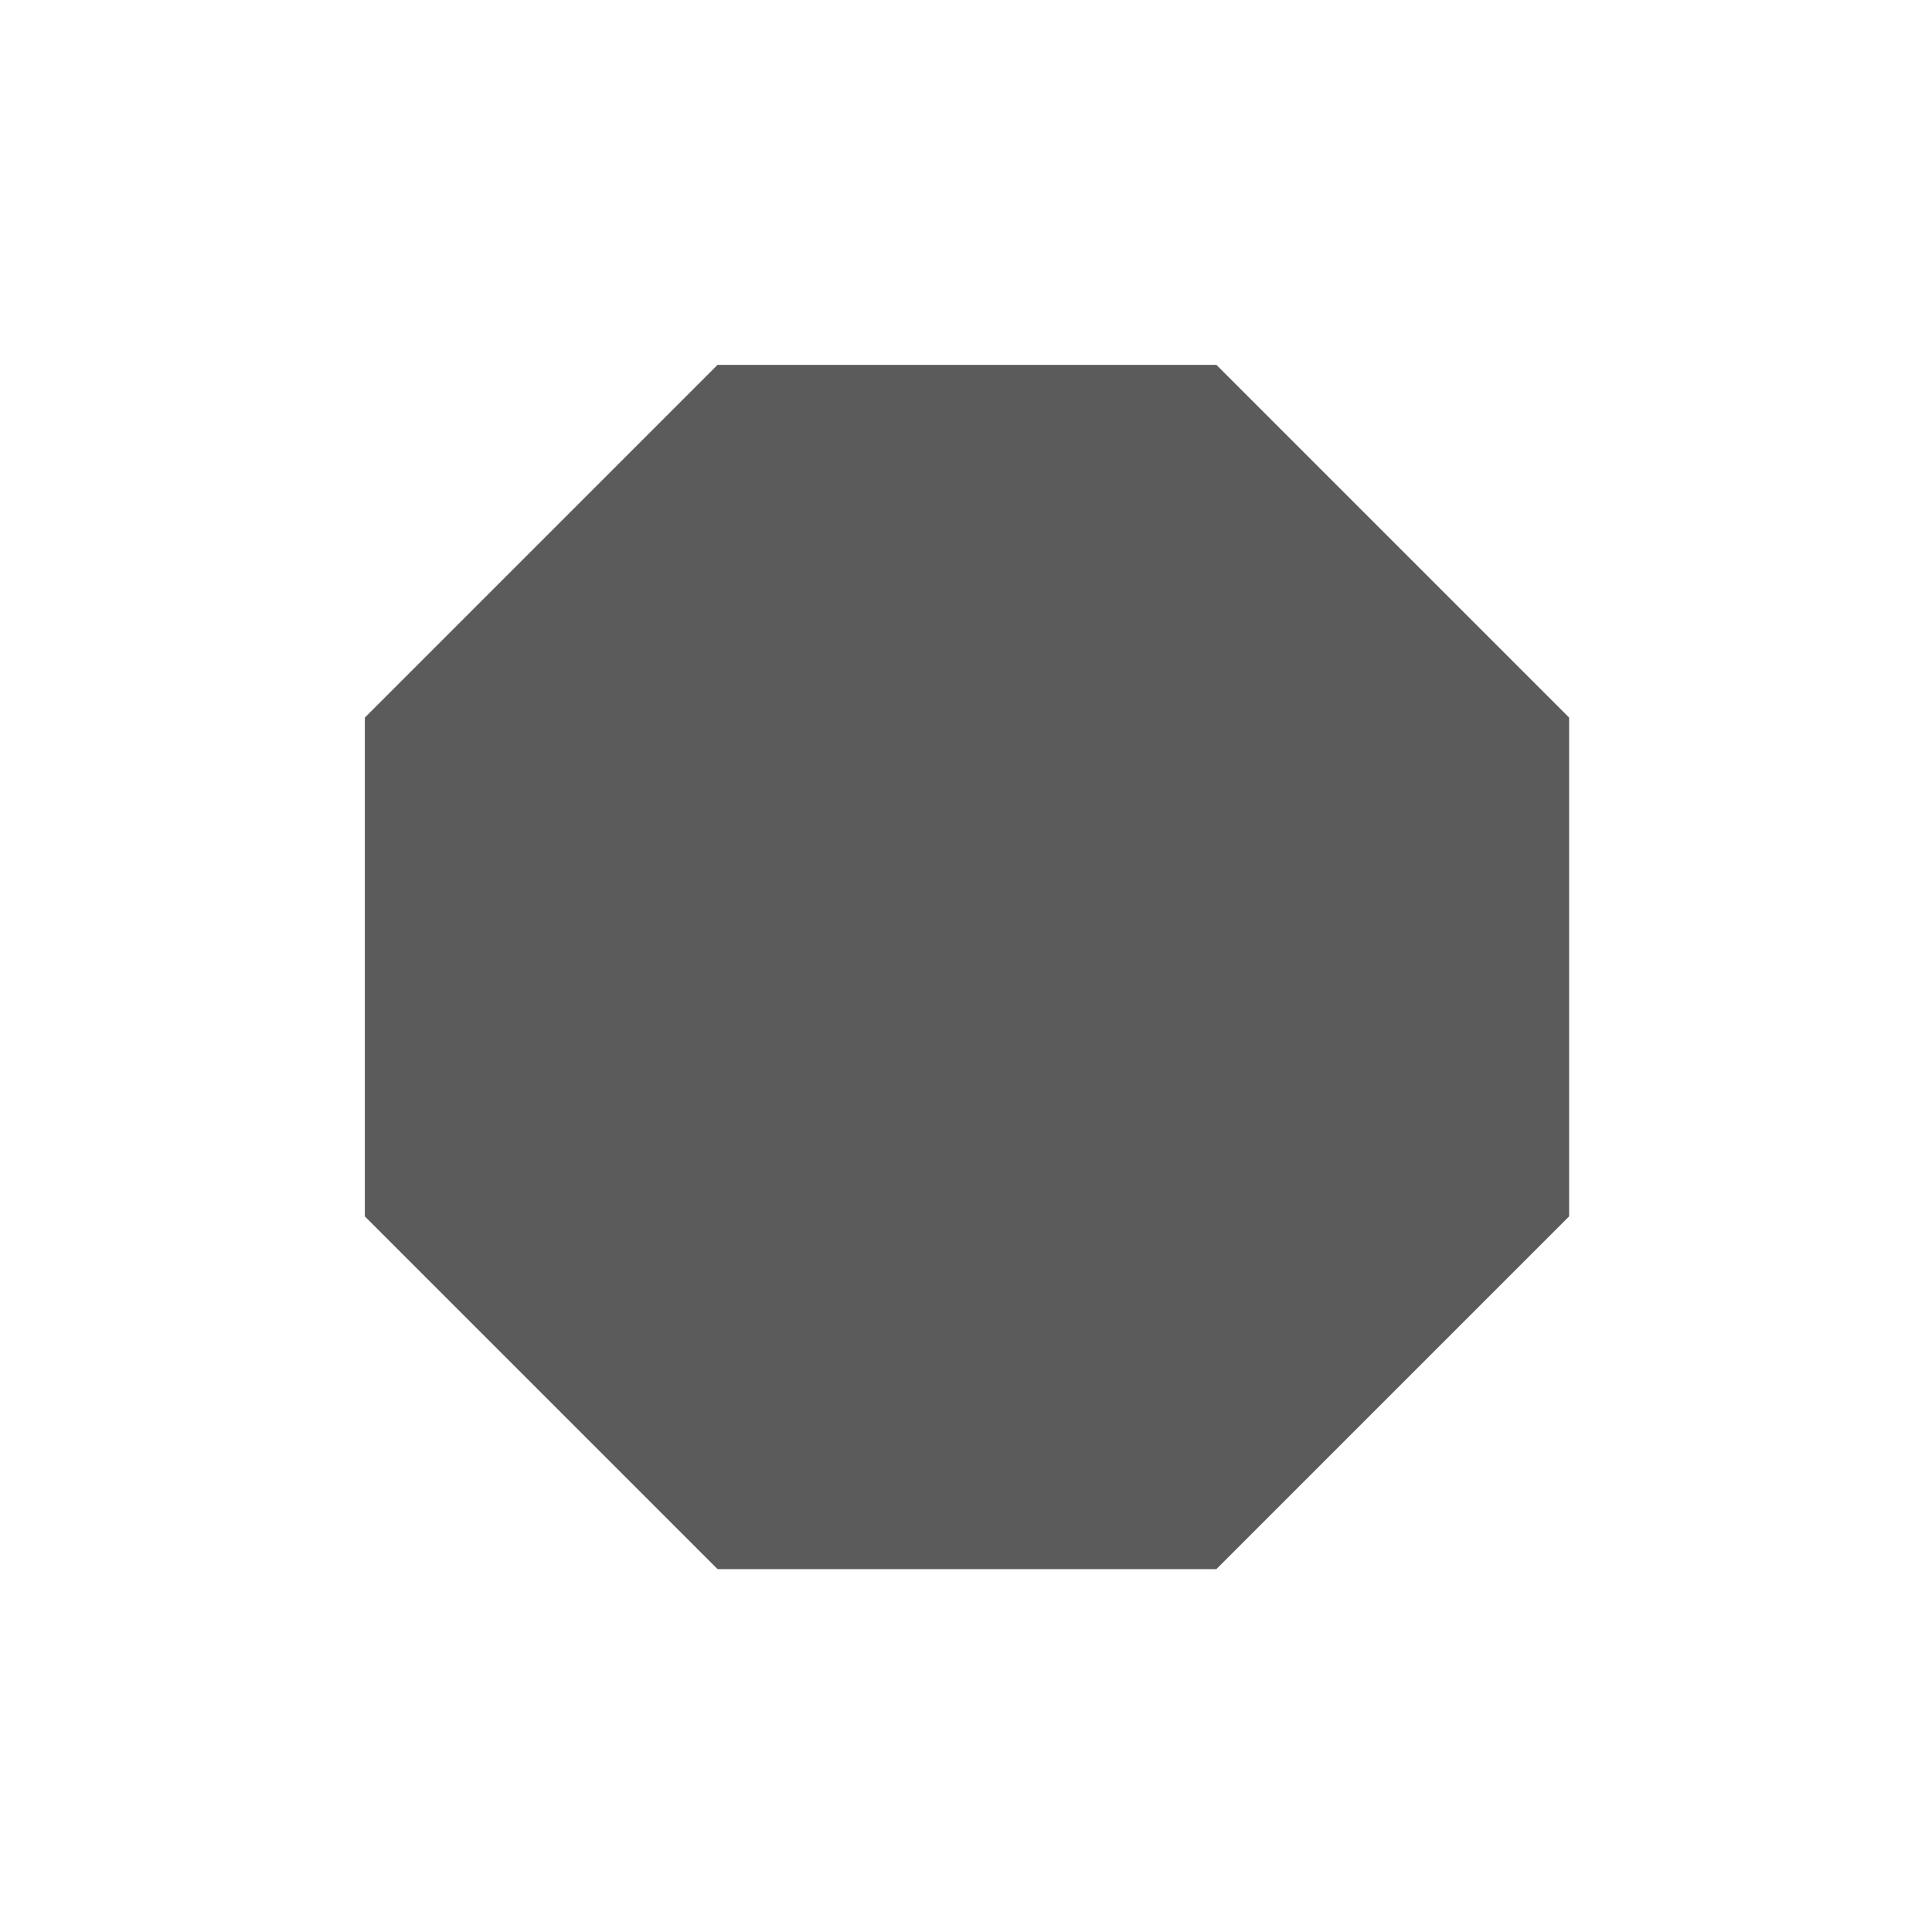 <svg width="50" height="50" viewBox="0 0 50 50" fill="none" xmlns="http://www.w3.org/2000/svg">
<path d="M18.571 9.442L31.48 9.442L40.609 18.571L40.609 31.48L31.48 40.609L18.571 40.609L9.442 31.48L9.442 18.571L18.571 9.442Z" fill="#5B5B5B"/>
</svg>
